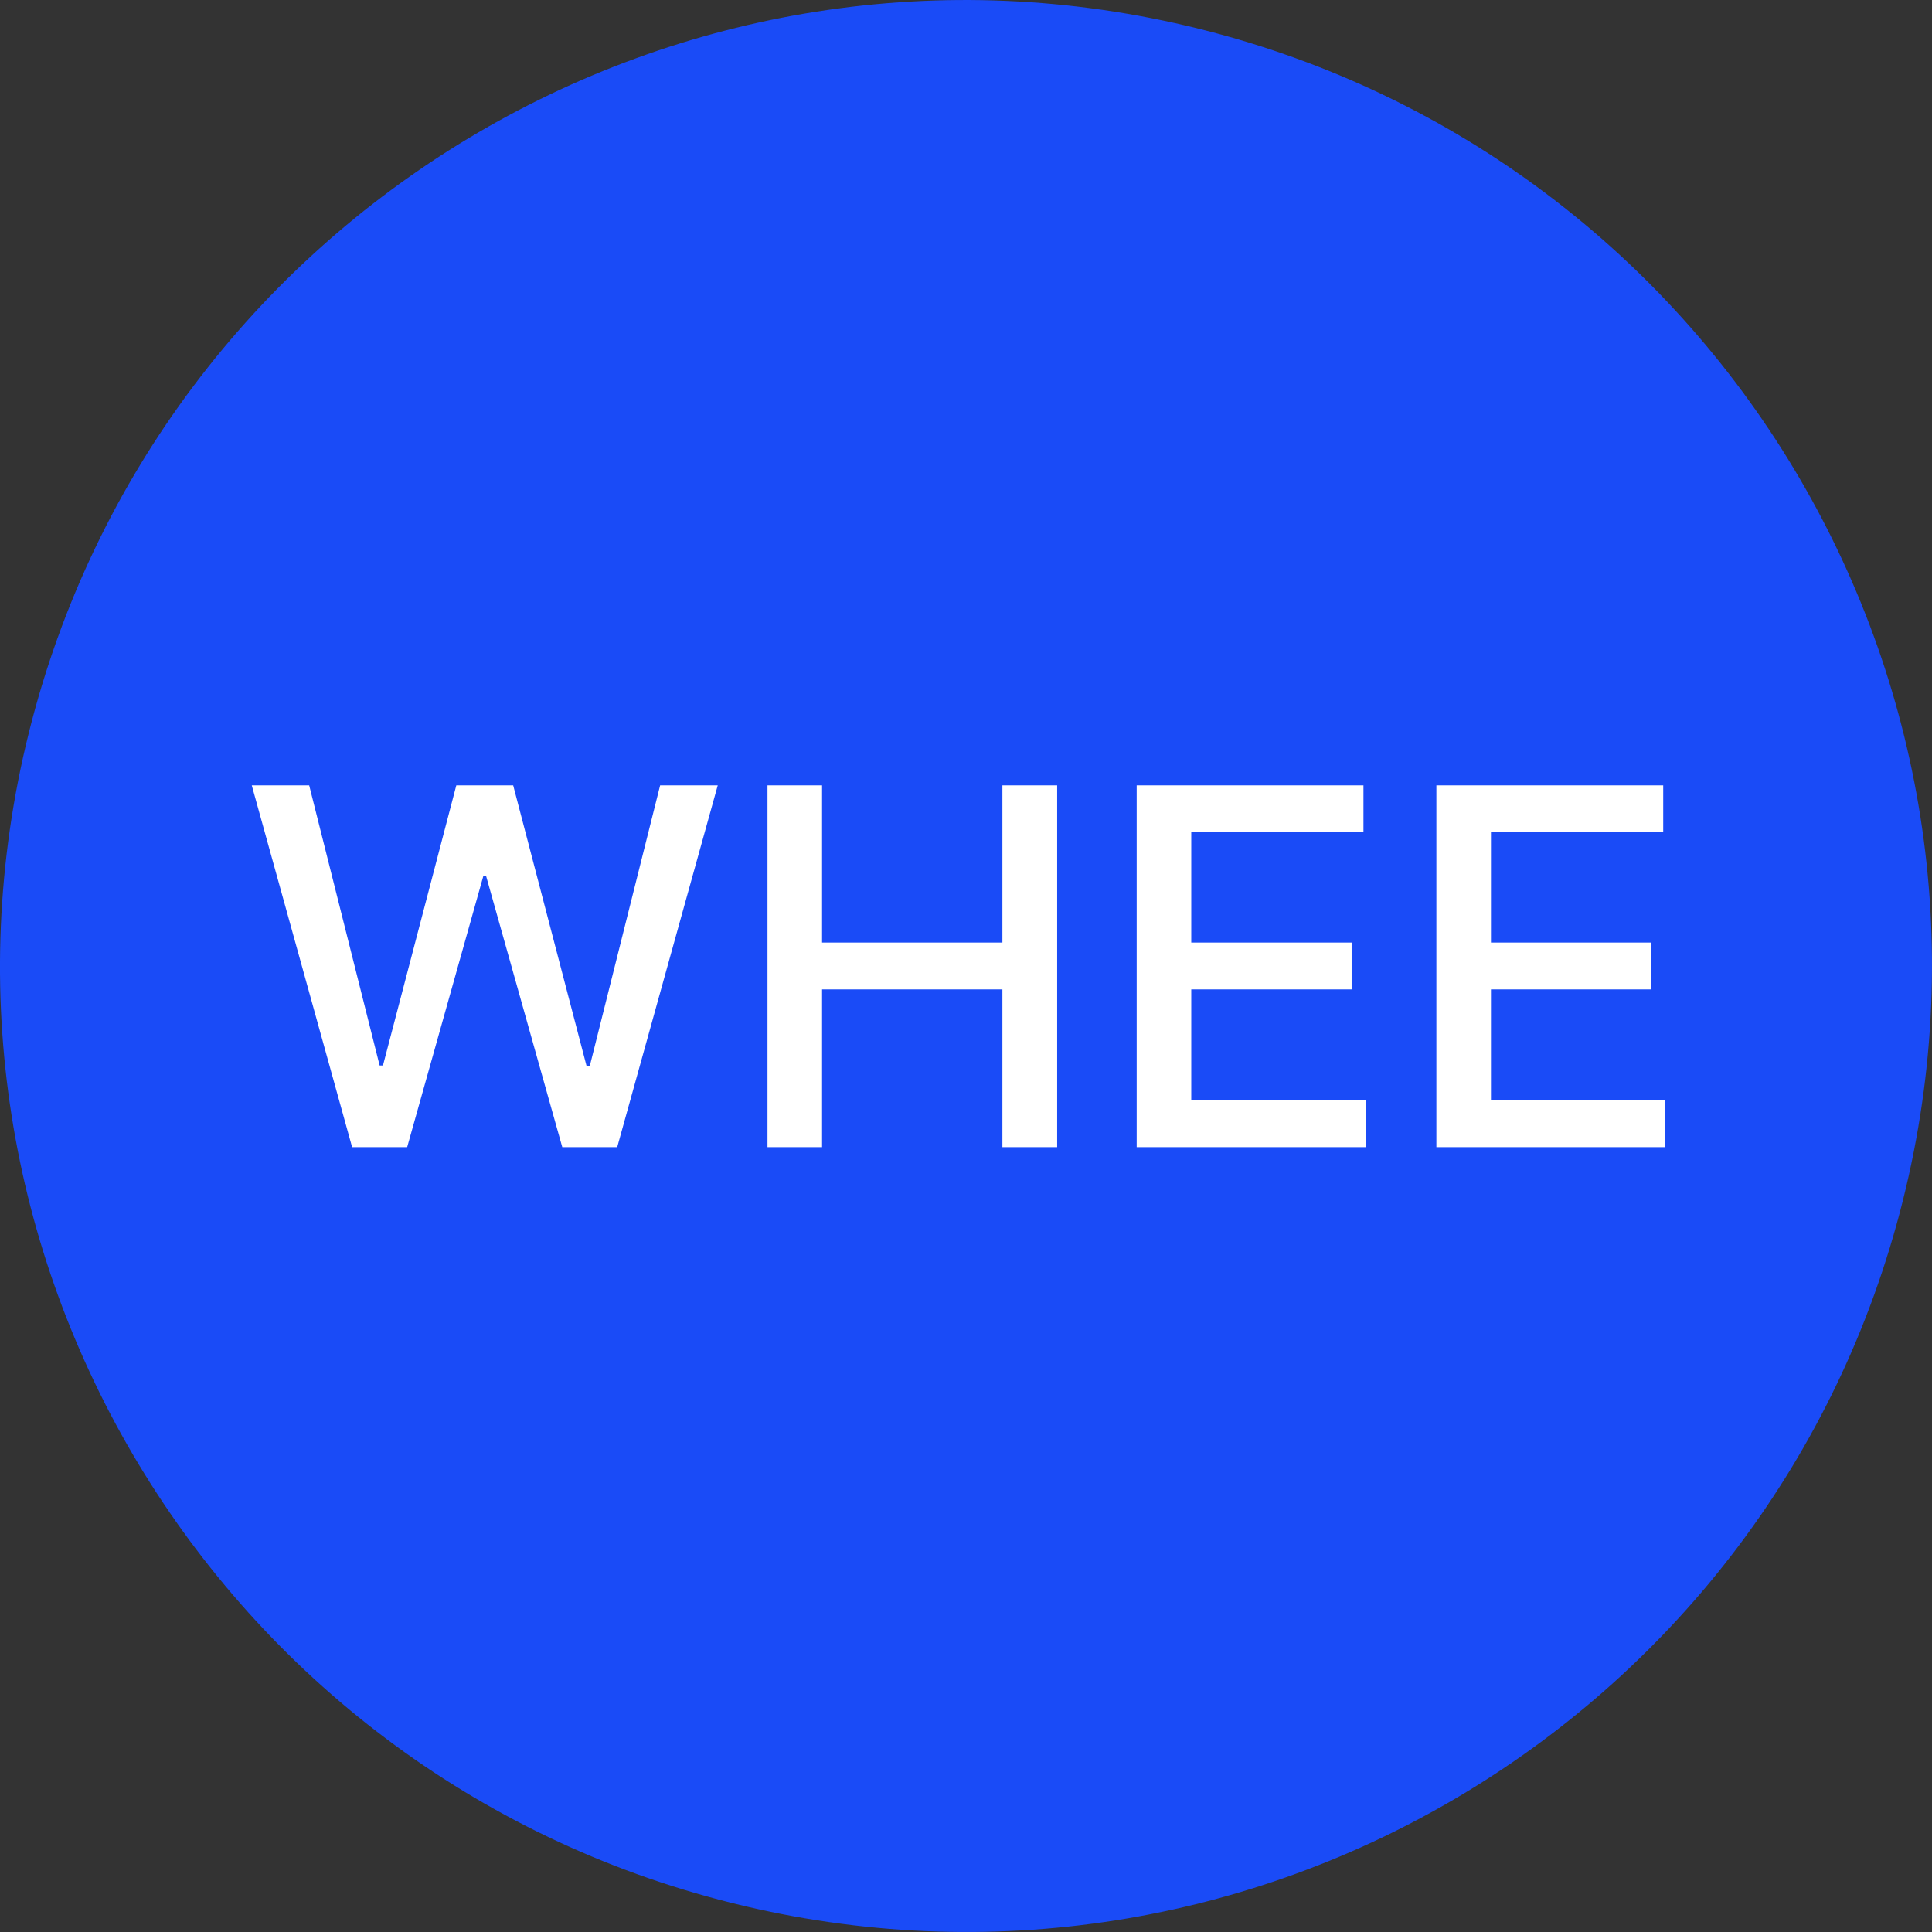<svg width="32" height="32" viewBox="0 0 32 32" fill="none" xmlns="http://www.w3.org/2000/svg">
<rect x="0" y="0" width="32" height="32" fill="#333333" stroke="none"/>
<g clip-path="url(#clip0_125_67)">
<path d="M31.521 19.871C29.384 28.442 20.701 33.658 12.128 31.521C3.558 29.384 -1.659 20.702 0.479 12.131C2.616 3.559 11.298 -1.658 19.869 0.479C28.442 2.616 33.658 11.299 31.521 19.871V19.871Z" fill="#1A4BF7"/>
<path d="M5.832 19L4.17 13.008H5.121L6.288 17.648H6.343L7.558 13.008H8.5L9.714 17.651H9.77L10.934 13.008H11.888L10.223 19H9.313L8.052 14.512H8.005L6.744 19H5.832ZM12.712 19V13.008H13.616V15.612H16.603V13.008H17.51V19H16.603V16.387H13.616V19H12.712ZM18.827 19V13.008H22.583V13.786H19.731V15.612H22.387V16.387H19.731V18.222H22.619V19H18.827ZM23.791 19V13.008H27.548V13.786H24.695V15.612H27.352V16.387H24.695V18.222H27.583V19H23.791Z" fill="white"/>
</g>
<defs>
<clipPath id="clip0_125_67">
<rect width="32" height="32" fill="white"/>
</clipPath>
</defs>
</svg>
